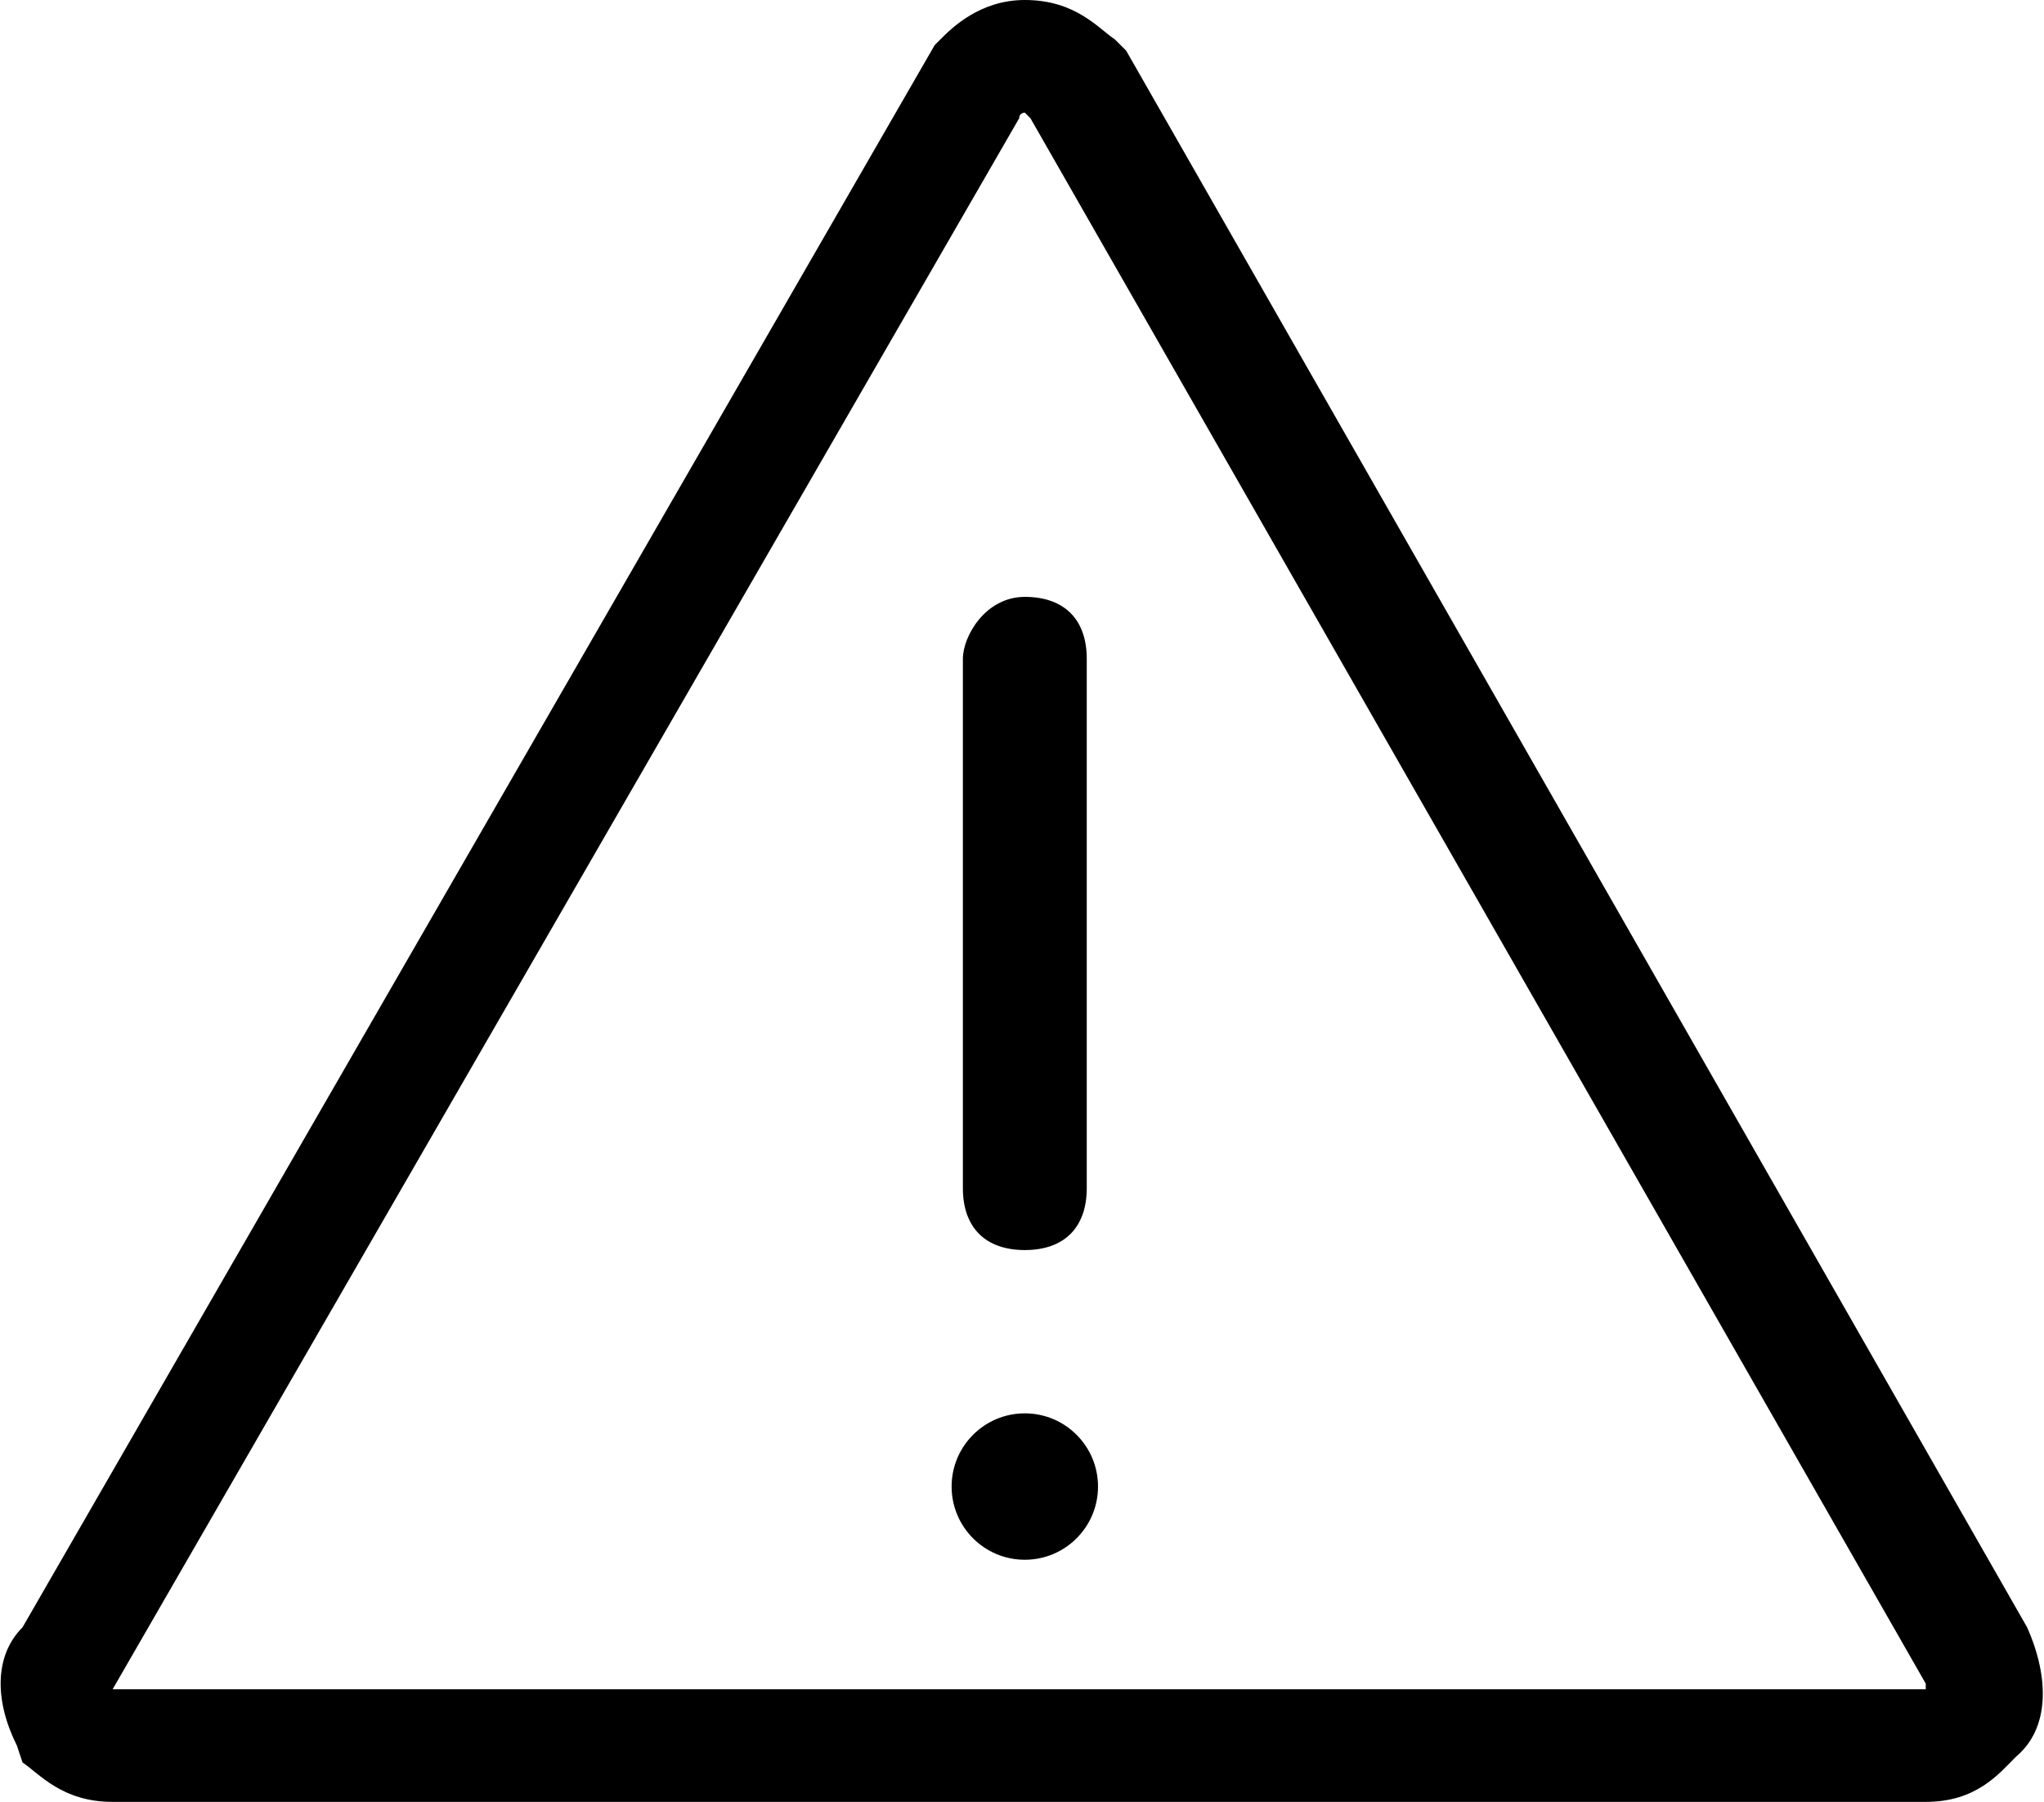 <?xml version="1.0" encoding="utf-8"?>
<!-- Generator: Adobe Illustrator 26.2.1, SVG Export Plug-In . SVG Version: 6.00 Build 0)  -->
<svg version="1.1" id="a" xmlns="http://www.w3.org/2000/svg" xmlns:xlink="http://www.w3.org/1999/xlink" x="0px" y="0px"
	 viewBox="0 0 36.3 32" style="enable-background:new 0 0 36.3 32;" xml:space="preserve">
<path d="M17.1,11.7v9.4c0,0.7,0.4,1.1,1.1,1.1s1.1-0.4,1.1-1.1v-9.4c0-0.7-0.4-1.1-1.1-1.1S17.1,11.3,17.1,11.7z"/>
<g>
	<path d="M34.2,32H2c-0.9,0-1.3-0.5-1.6-0.7L0.3,31c-0.4-0.8-0.4-1.6,0.1-2.1L16.6,0.8l0.1-0.1C16.9,0.5,17.4,0,18.2,0
		c0.9,0,1.3,0.5,1.6,0.7L20,0.9l16,28c0.4,0.9,0.4,1.8-0.2,2.3C35.5,31.5,35.1,32,34.2,32z M2,30C2,30,2,30,2,30l32.2,0c0,0,0,0,0,0
		c0,0,0,0,0-0.1L18.3,2.1c0,0-0.1-0.1-0.1-0.1c0,0-0.1,0-0.1,0.1L2,30z"/>
</g>
<circle cx="18.2" cy="26.4" r="1.3"/>
</svg>
